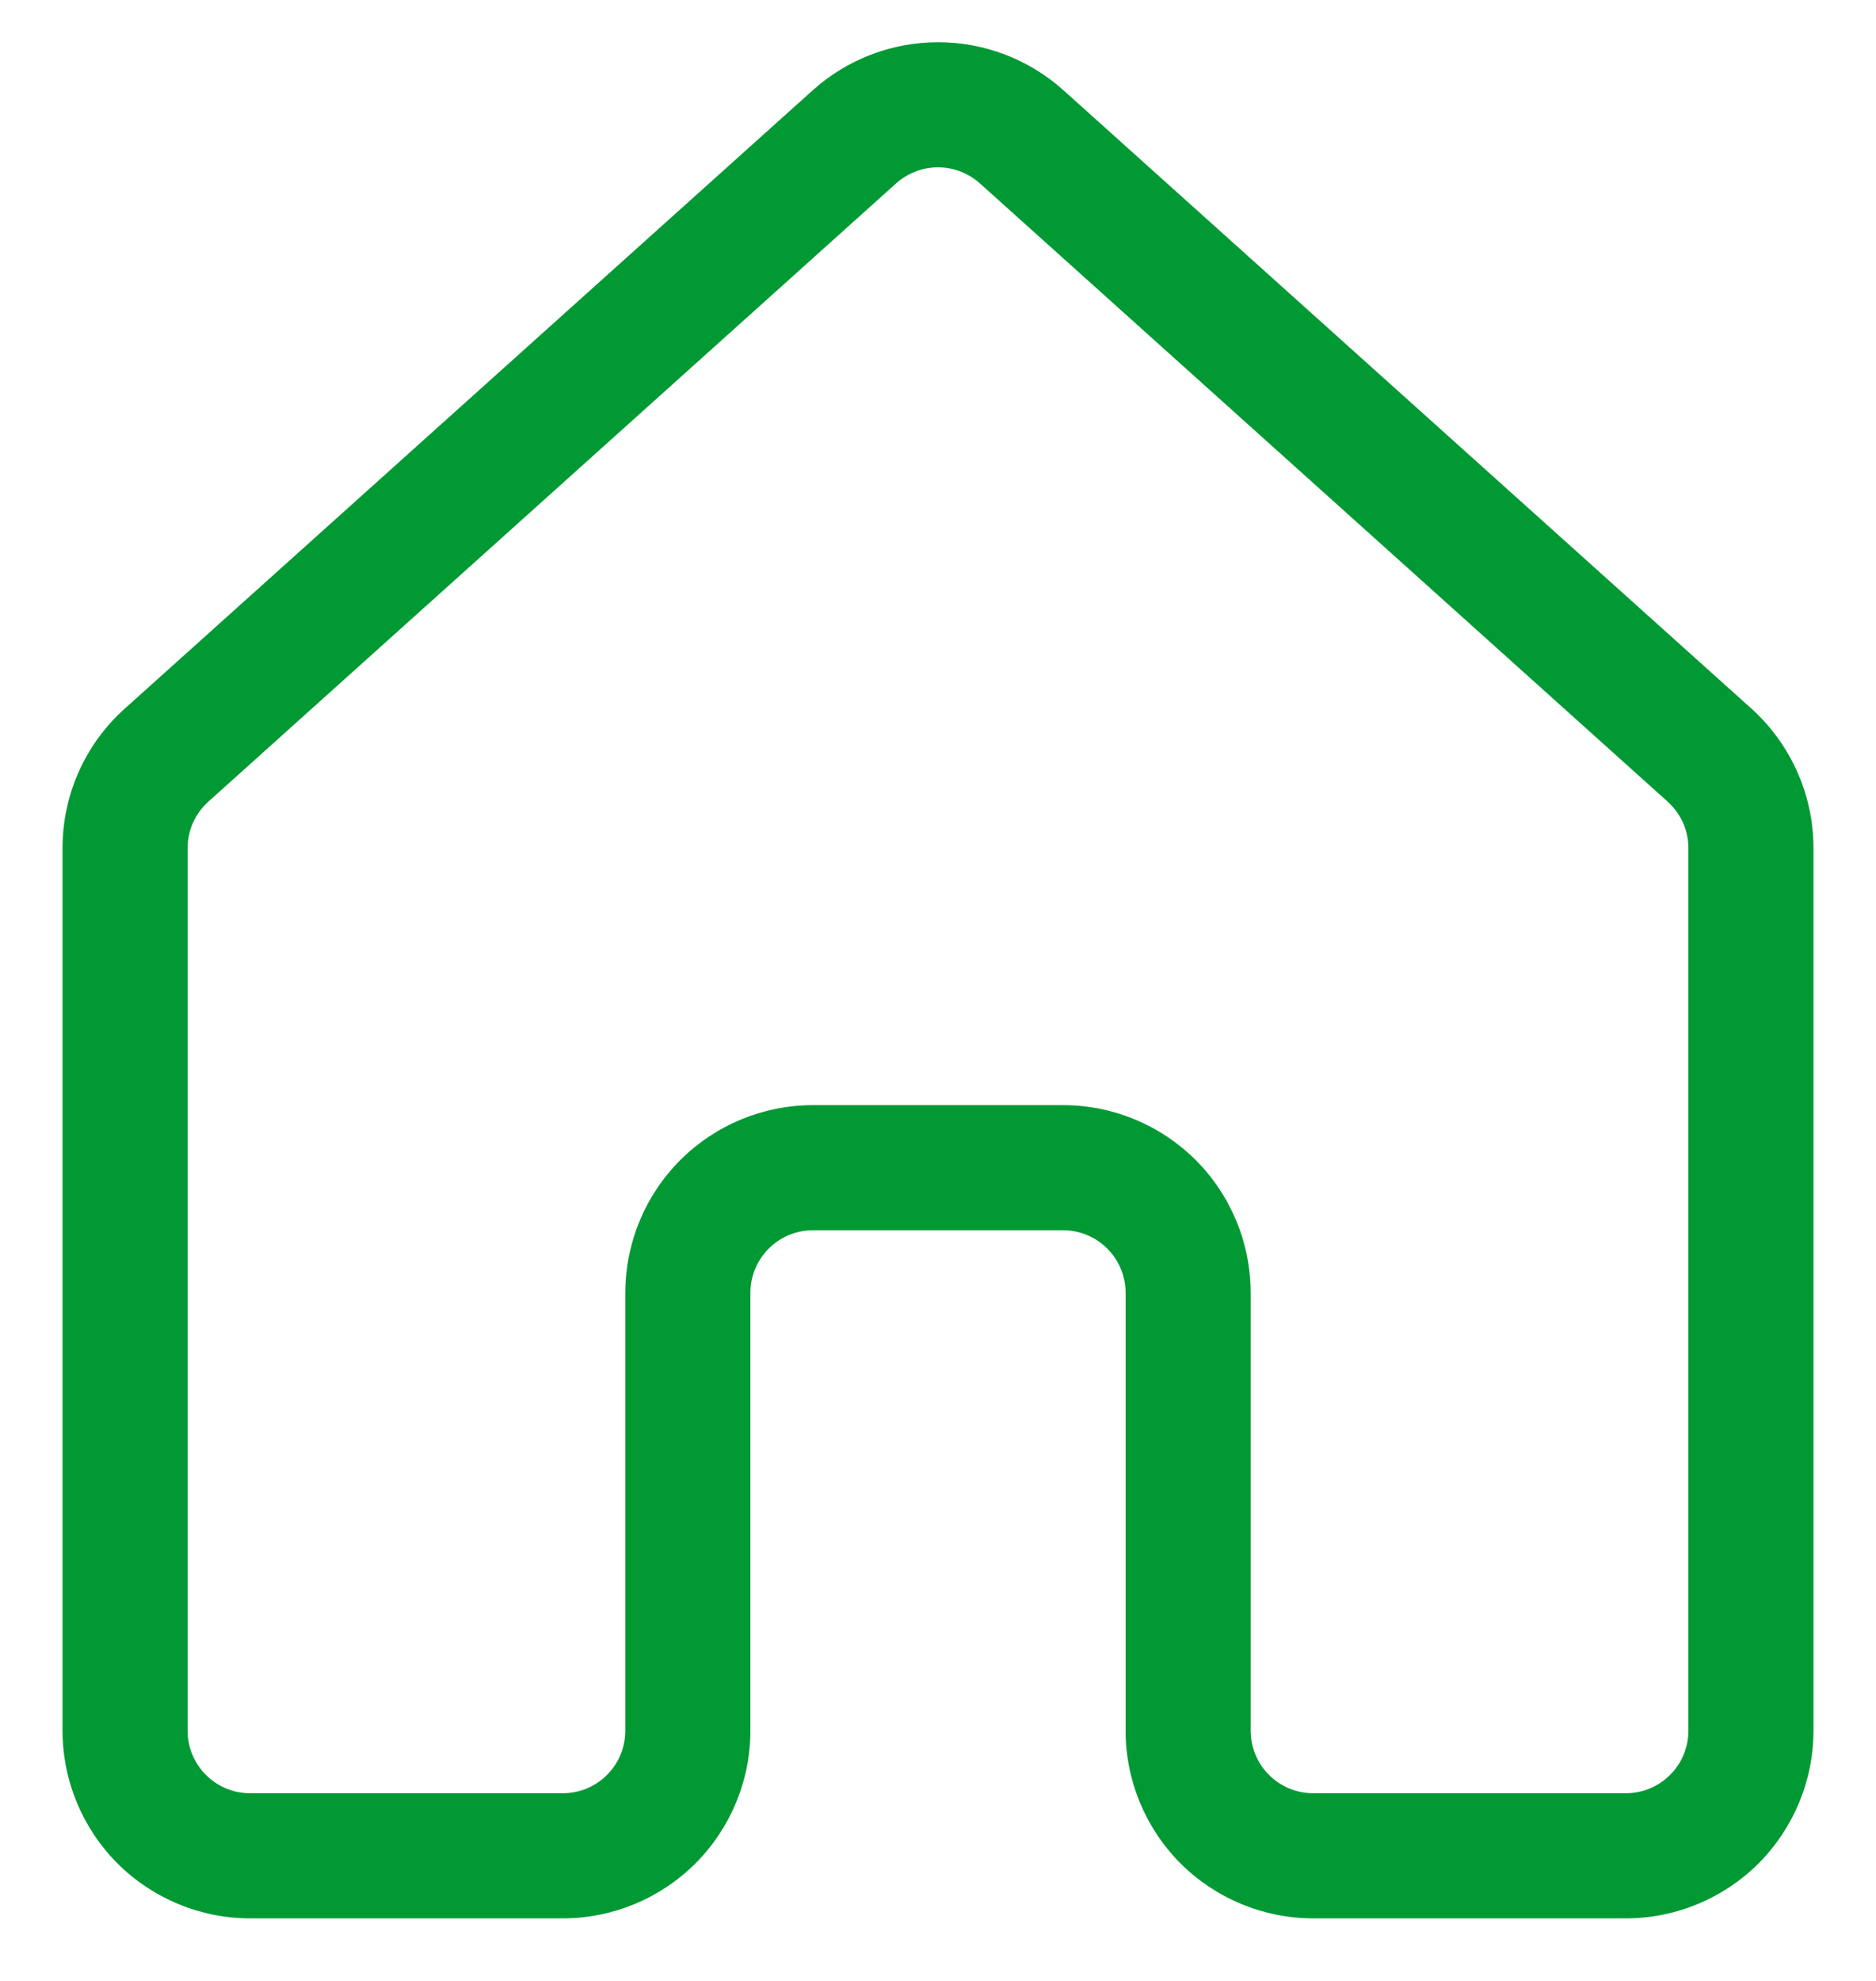 <svg width="18" height="19" viewBox="0 0 18 19" fill="none" xmlns="http://www.w3.org/2000/svg">
<path d="M7.798 0.866C8.128 0.569 8.557 0.405 9.001 0.405C9.445 0.405 9.873 0.569 10.204 0.866L16.804 6.796C16.991 6.965 17.141 7.171 17.244 7.402C17.347 7.632 17.4 7.882 17.4 8.134V16.6C17.4 17.077 17.21 17.535 16.873 17.873C16.535 18.21 16.078 18.4 15.6 18.4H12.6C12.123 18.4 11.665 18.21 11.327 17.873C10.99 17.535 10.8 17.077 10.8 16.6V12.4C10.8 12.241 10.737 12.088 10.624 11.976C10.512 11.863 10.359 11.8 10.2 11.8H7.8C7.641 11.8 7.488 11.863 7.376 11.976C7.263 12.088 7.2 12.241 7.2 12.4V16.6C7.2 17.077 7.01 17.535 6.673 17.873C6.335 18.21 5.877 18.4 5.4 18.4H2.4C1.923 18.4 1.465 18.21 1.127 17.873C0.79 17.535 0.6 17.077 0.6 16.6V8.134C0.6 7.624 0.816 7.138 1.198 6.796L7.798 0.866ZM9.401 1.758C9.291 1.66 9.148 1.605 9 1.605C8.852 1.605 8.709 1.66 8.599 1.758L1.999 7.689C1.937 7.745 1.887 7.814 1.852 7.89C1.818 7.967 1.8 8.05 1.8 8.134V16.6C1.8 16.759 1.863 16.912 1.976 17.024C2.088 17.137 2.241 17.2 2.4 17.2H5.4C5.559 17.2 5.712 17.137 5.824 17.024C5.937 16.912 6 16.759 6 16.6V12.4C6 11.923 6.19 11.465 6.527 11.127C6.865 10.79 7.323 10.6 7.8 10.6H10.2C10.678 10.6 11.135 10.79 11.473 11.127C11.81 11.465 12 11.923 12 12.4V16.6C12 16.759 12.063 16.912 12.176 17.024C12.288 17.137 12.441 17.2 12.6 17.2H15.6C15.759 17.2 15.912 17.137 16.024 17.024C16.137 16.912 16.2 16.759 16.2 16.6V8.134C16.2 8.05 16.182 7.967 16.148 7.89C16.113 7.814 16.063 7.745 16.001 7.689L9.401 1.758Z" fill="#009933"/>
</svg>
